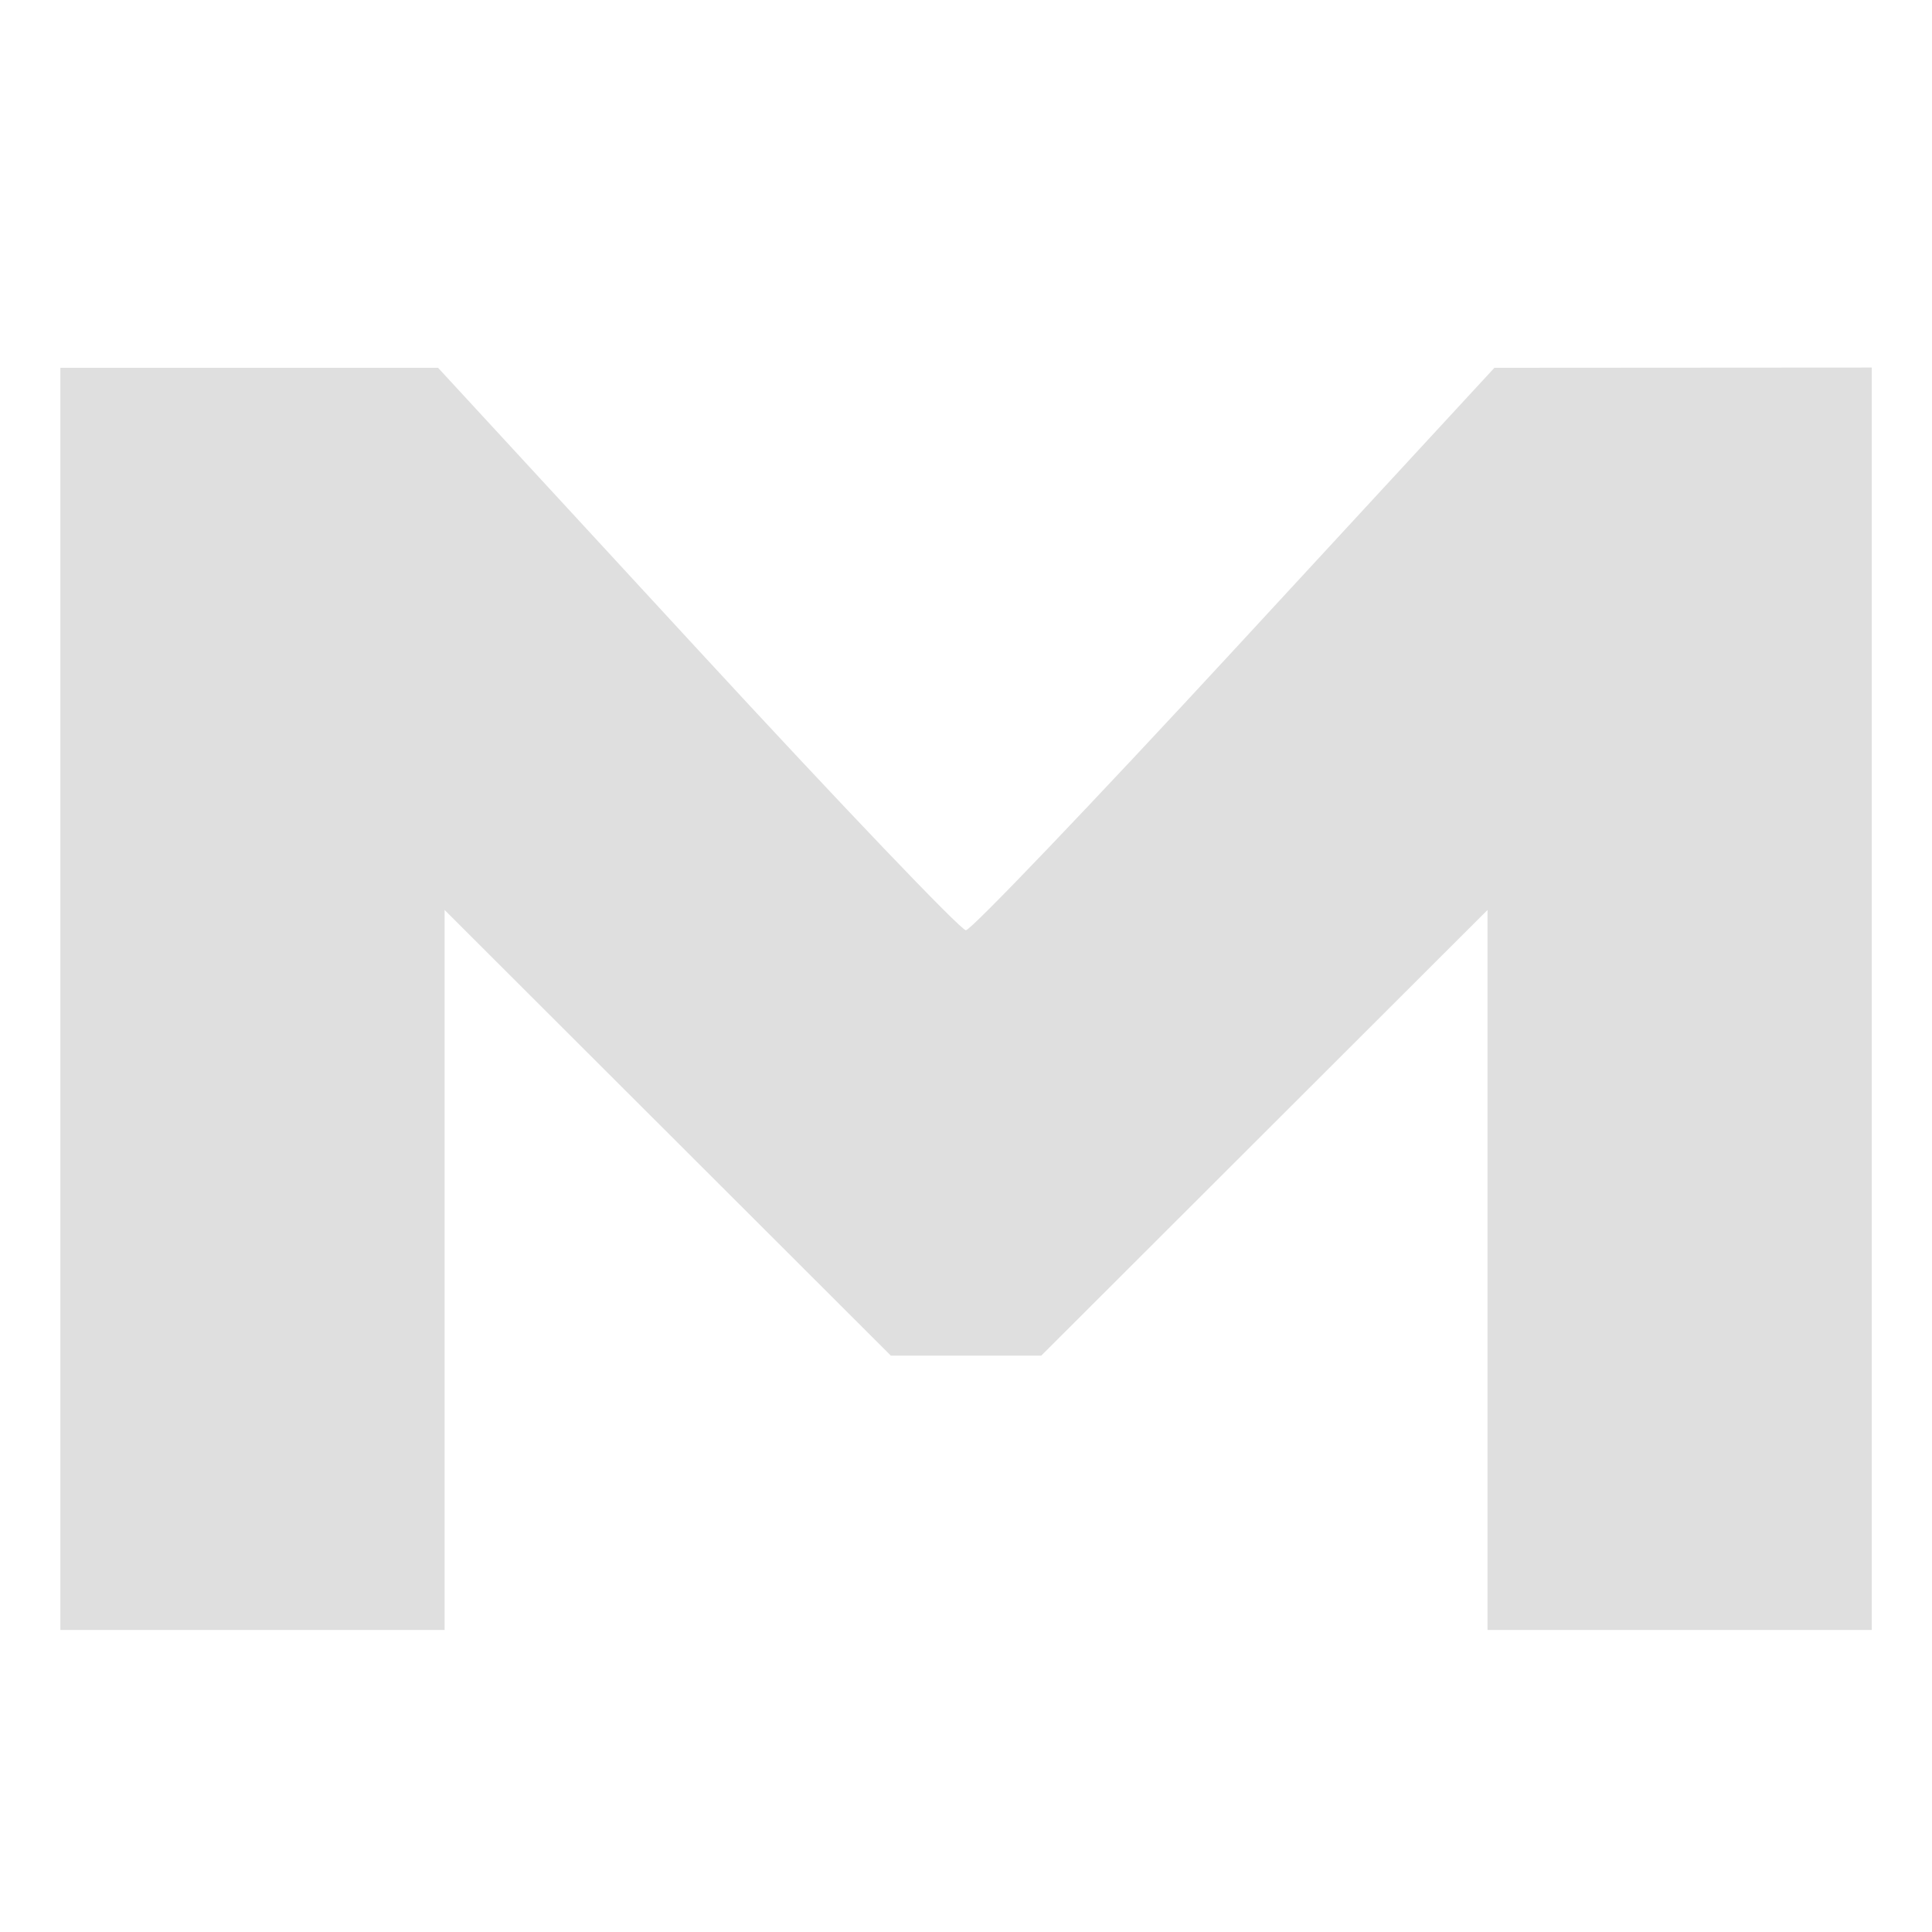 <svg width="16" height="16" version="1.1" xmlns="http://www.w3.org/2000/svg">
<path d="m0.5 8.273v-5.227h3.128l2.147 2.329c1.181 1.281 2.182 2.329 2.224 2.329 0.042 0 1.044-1.048 2.227-2.329l2.15-2.329 3.125-0.002v10.455h-3.182v-5.963l-3.696 3.691h-1.245l-3.696-3.691v5.963h-3.182z" fill="#dfdfdf"/>
</svg>
